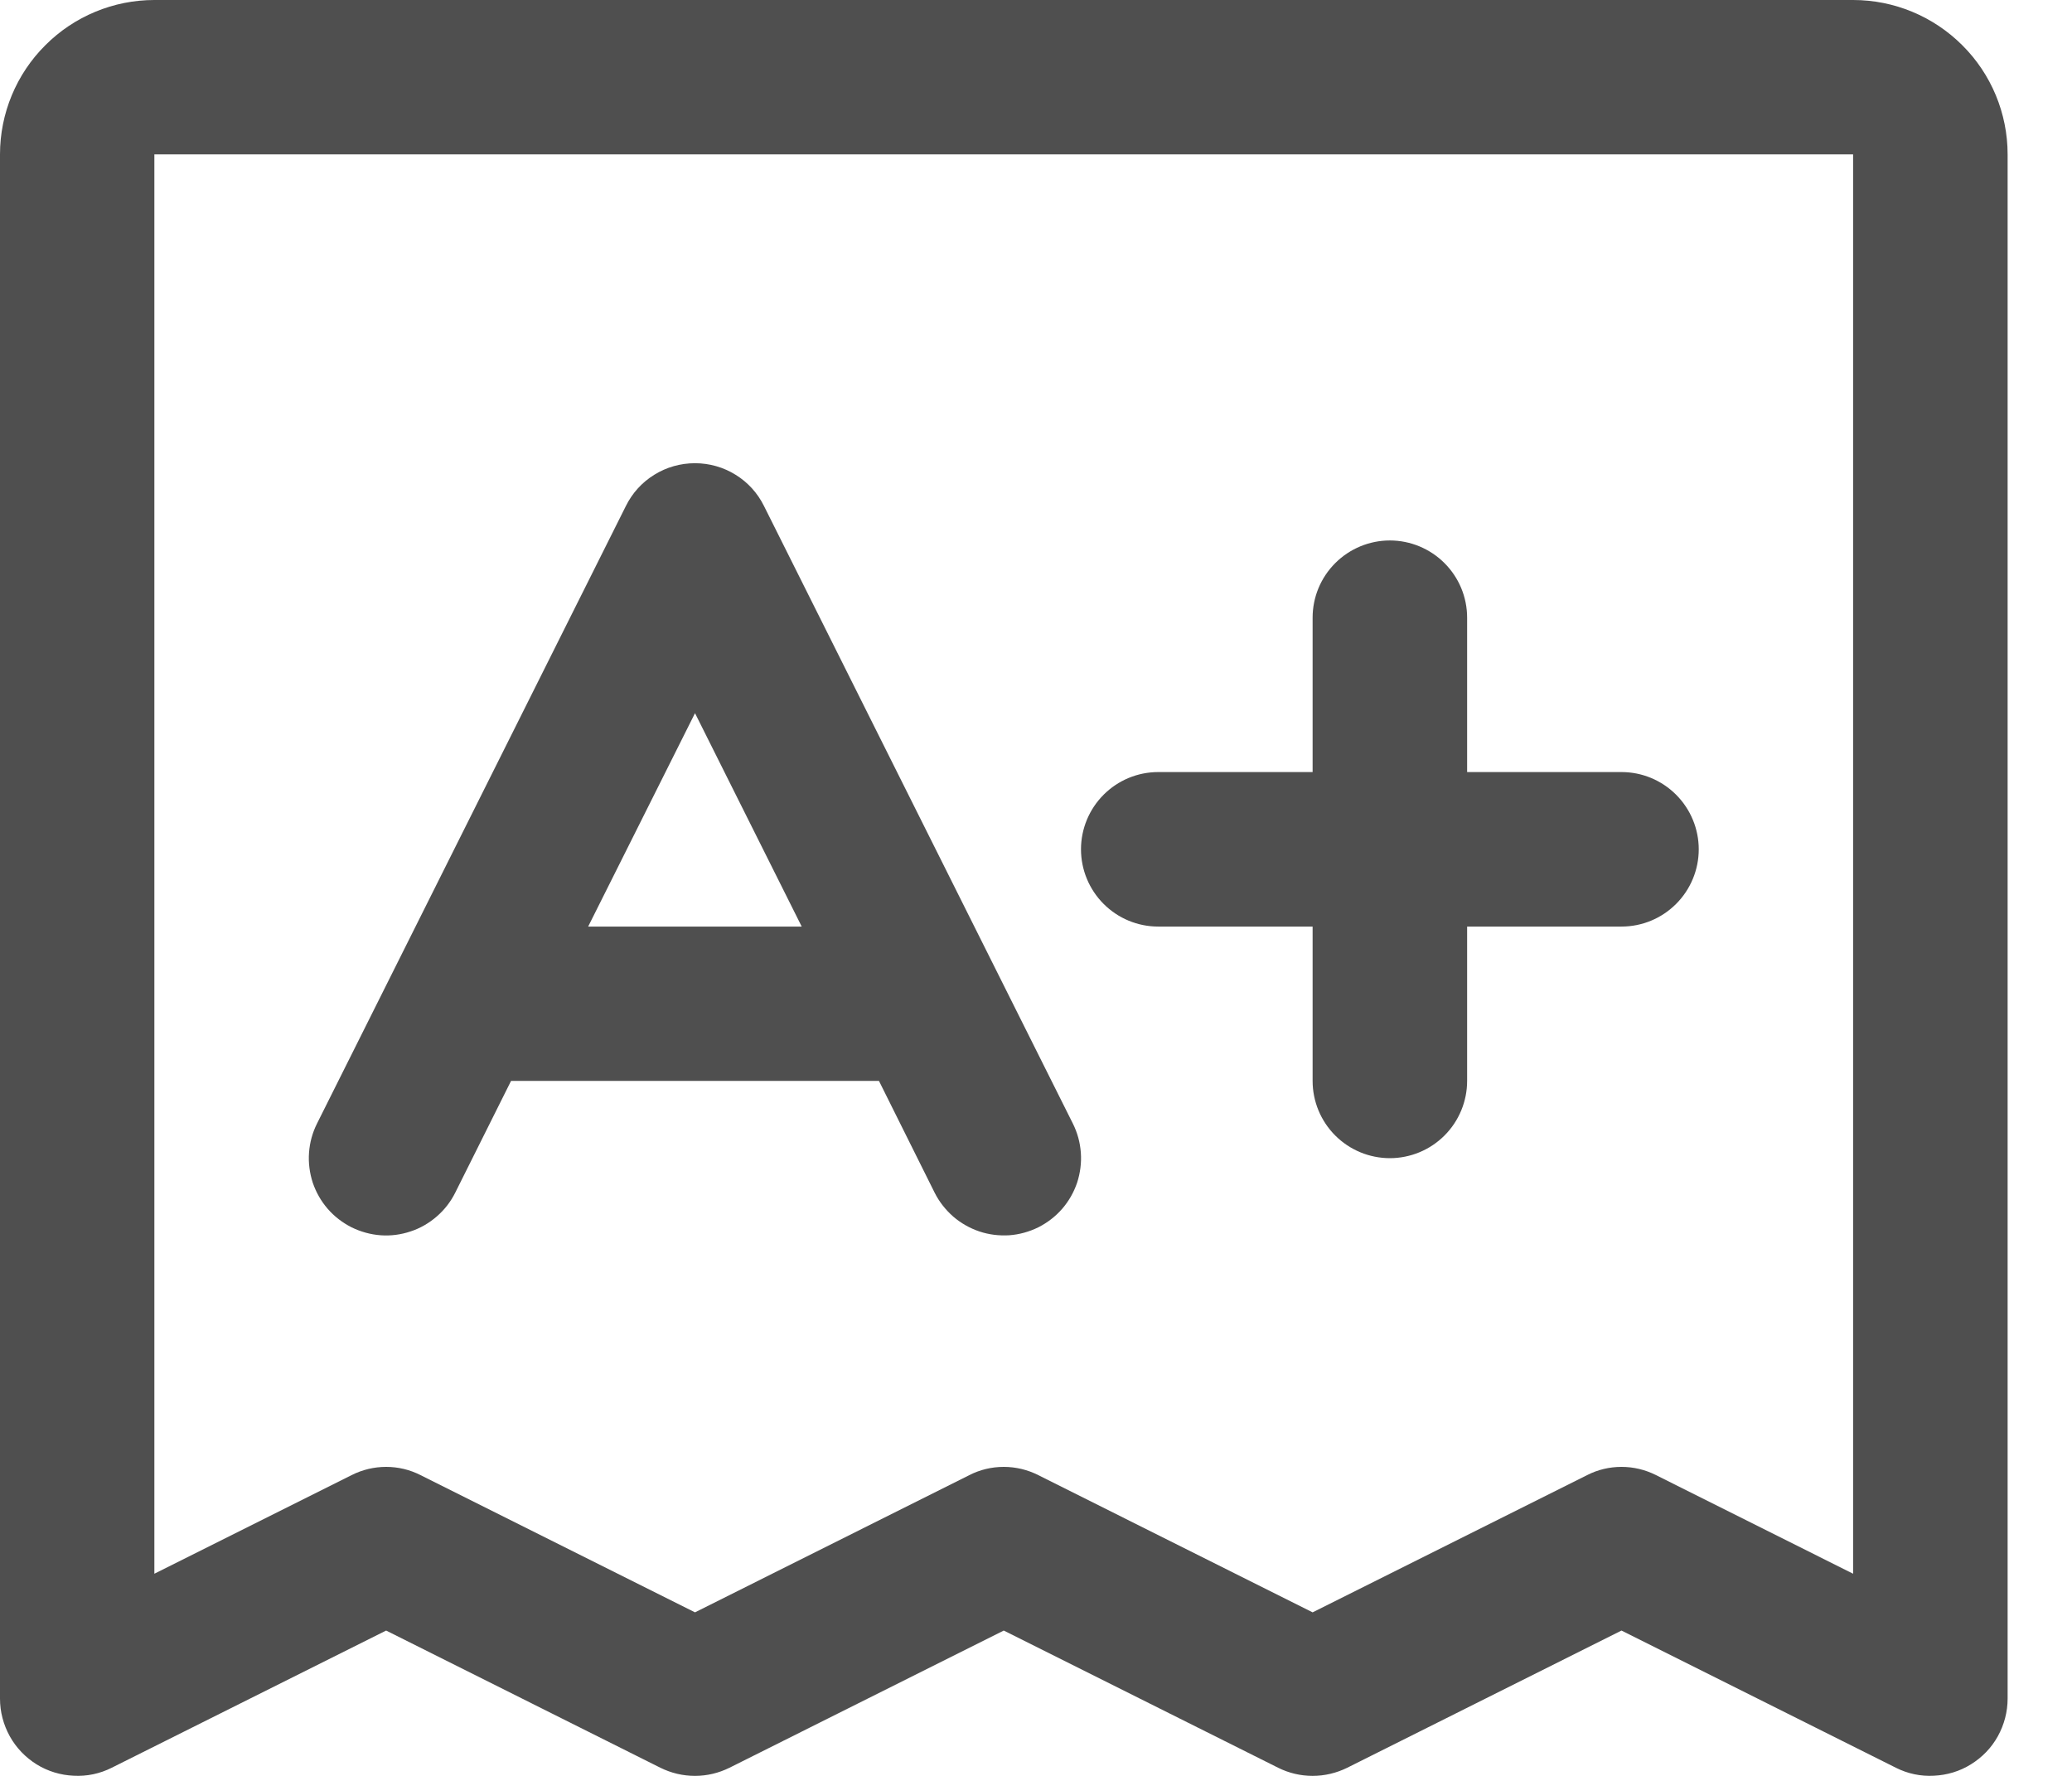 <svg width="14" height="12" viewBox="0 0 14 12" fill="none" xmlns="http://www.w3.org/2000/svg">
<path d="M12.521 0H1.043C0.767 0 0.501 0.11 0.306 0.306C0.11 0.501 1.3384e-07 0.767 1.3384e-07 1.043V11.478C-6.35912e-05 11.567 0.023 11.654 0.066 11.732C0.109 11.81 0.172 11.875 0.247 11.922C0.323 11.969 0.409 11.995 0.498 11.999C0.587 12.004 0.676 11.985 0.755 11.945L2.609 11.018L4.462 11.945C4.535 11.981 4.614 12 4.696 12C4.777 12 4.856 11.981 4.929 11.945L6.782 11.018L8.636 11.945C8.708 11.981 8.788 12 8.869 12C8.95 12 9.03 11.981 9.103 11.945L10.956 11.018L12.81 11.945C12.889 11.985 12.978 12.004 13.066 11.999C13.155 11.995 13.242 11.969 13.317 11.922C13.393 11.875 13.456 11.81 13.499 11.732C13.542 11.654 13.565 11.567 13.565 11.478V1.043C13.565 0.767 13.455 0.501 13.259 0.306C13.063 0.11 12.798 0 12.521 0ZM12.521 10.634L11.19 9.968C11.117 9.931 11.037 9.912 10.956 9.912C10.875 9.912 10.795 9.931 10.723 9.968L8.869 10.895L7.016 9.968C6.943 9.931 6.863 9.912 6.782 9.912C6.701 9.912 6.621 9.931 6.549 9.968L4.696 10.895L2.842 9.968C2.77 9.931 2.69 9.912 2.609 9.912C2.528 9.912 2.448 9.931 2.375 9.968L1.043 10.634V1.043H12.521V10.634ZM2.375 8.293C2.436 8.323 2.503 8.342 2.572 8.347C2.64 8.352 2.709 8.343 2.774 8.321C2.839 8.3 2.899 8.265 2.951 8.22C3.003 8.175 3.045 8.121 3.076 8.059L3.453 7.304H5.939L6.315 8.059C6.346 8.121 6.389 8.175 6.44 8.22C6.492 8.265 6.552 8.299 6.617 8.321C6.682 8.343 6.751 8.351 6.819 8.347C6.888 8.342 6.955 8.323 7.016 8.293C7.077 8.262 7.132 8.22 7.177 8.168C7.222 8.116 7.256 8.056 7.278 7.991C7.299 7.926 7.308 7.857 7.303 7.789C7.298 7.72 7.28 7.654 7.249 7.592L5.162 3.419C5.119 3.332 5.053 3.259 4.97 3.208C4.888 3.157 4.793 3.13 4.696 3.13C4.598 3.13 4.503 3.157 4.421 3.208C4.338 3.259 4.272 3.332 4.229 3.419L2.142 7.592C2.111 7.654 2.093 7.72 2.088 7.789C2.083 7.857 2.092 7.926 2.113 7.991C2.135 8.056 2.169 8.116 2.214 8.168C2.259 8.22 2.314 8.262 2.375 8.293ZM4.696 4.819L5.417 6.261H3.974L4.696 4.819ZM7.304 5.739C7.304 5.601 7.359 5.468 7.457 5.37C7.555 5.272 7.687 5.217 7.826 5.217H8.869V4.174C8.869 4.035 8.924 3.903 9.022 3.805C9.12 3.707 9.253 3.652 9.391 3.652C9.529 3.652 9.662 3.707 9.76 3.805C9.858 3.903 9.913 4.035 9.913 4.174V5.217H10.956C11.095 5.217 11.227 5.272 11.325 5.37C11.423 5.468 11.478 5.601 11.478 5.739C11.478 5.877 11.423 6.01 11.325 6.108C11.227 6.206 11.095 6.261 10.956 6.261H9.913V7.304C9.913 7.442 9.858 7.575 9.76 7.673C9.662 7.771 9.529 7.826 9.391 7.826C9.253 7.826 9.12 7.771 9.022 7.673C8.924 7.575 8.869 7.442 8.869 7.304V6.261H7.826C7.687 6.261 7.555 6.206 7.457 6.108C7.359 6.01 7.304 5.877 7.304 5.739Z" fill="#4F4F4F"/>
</svg>

